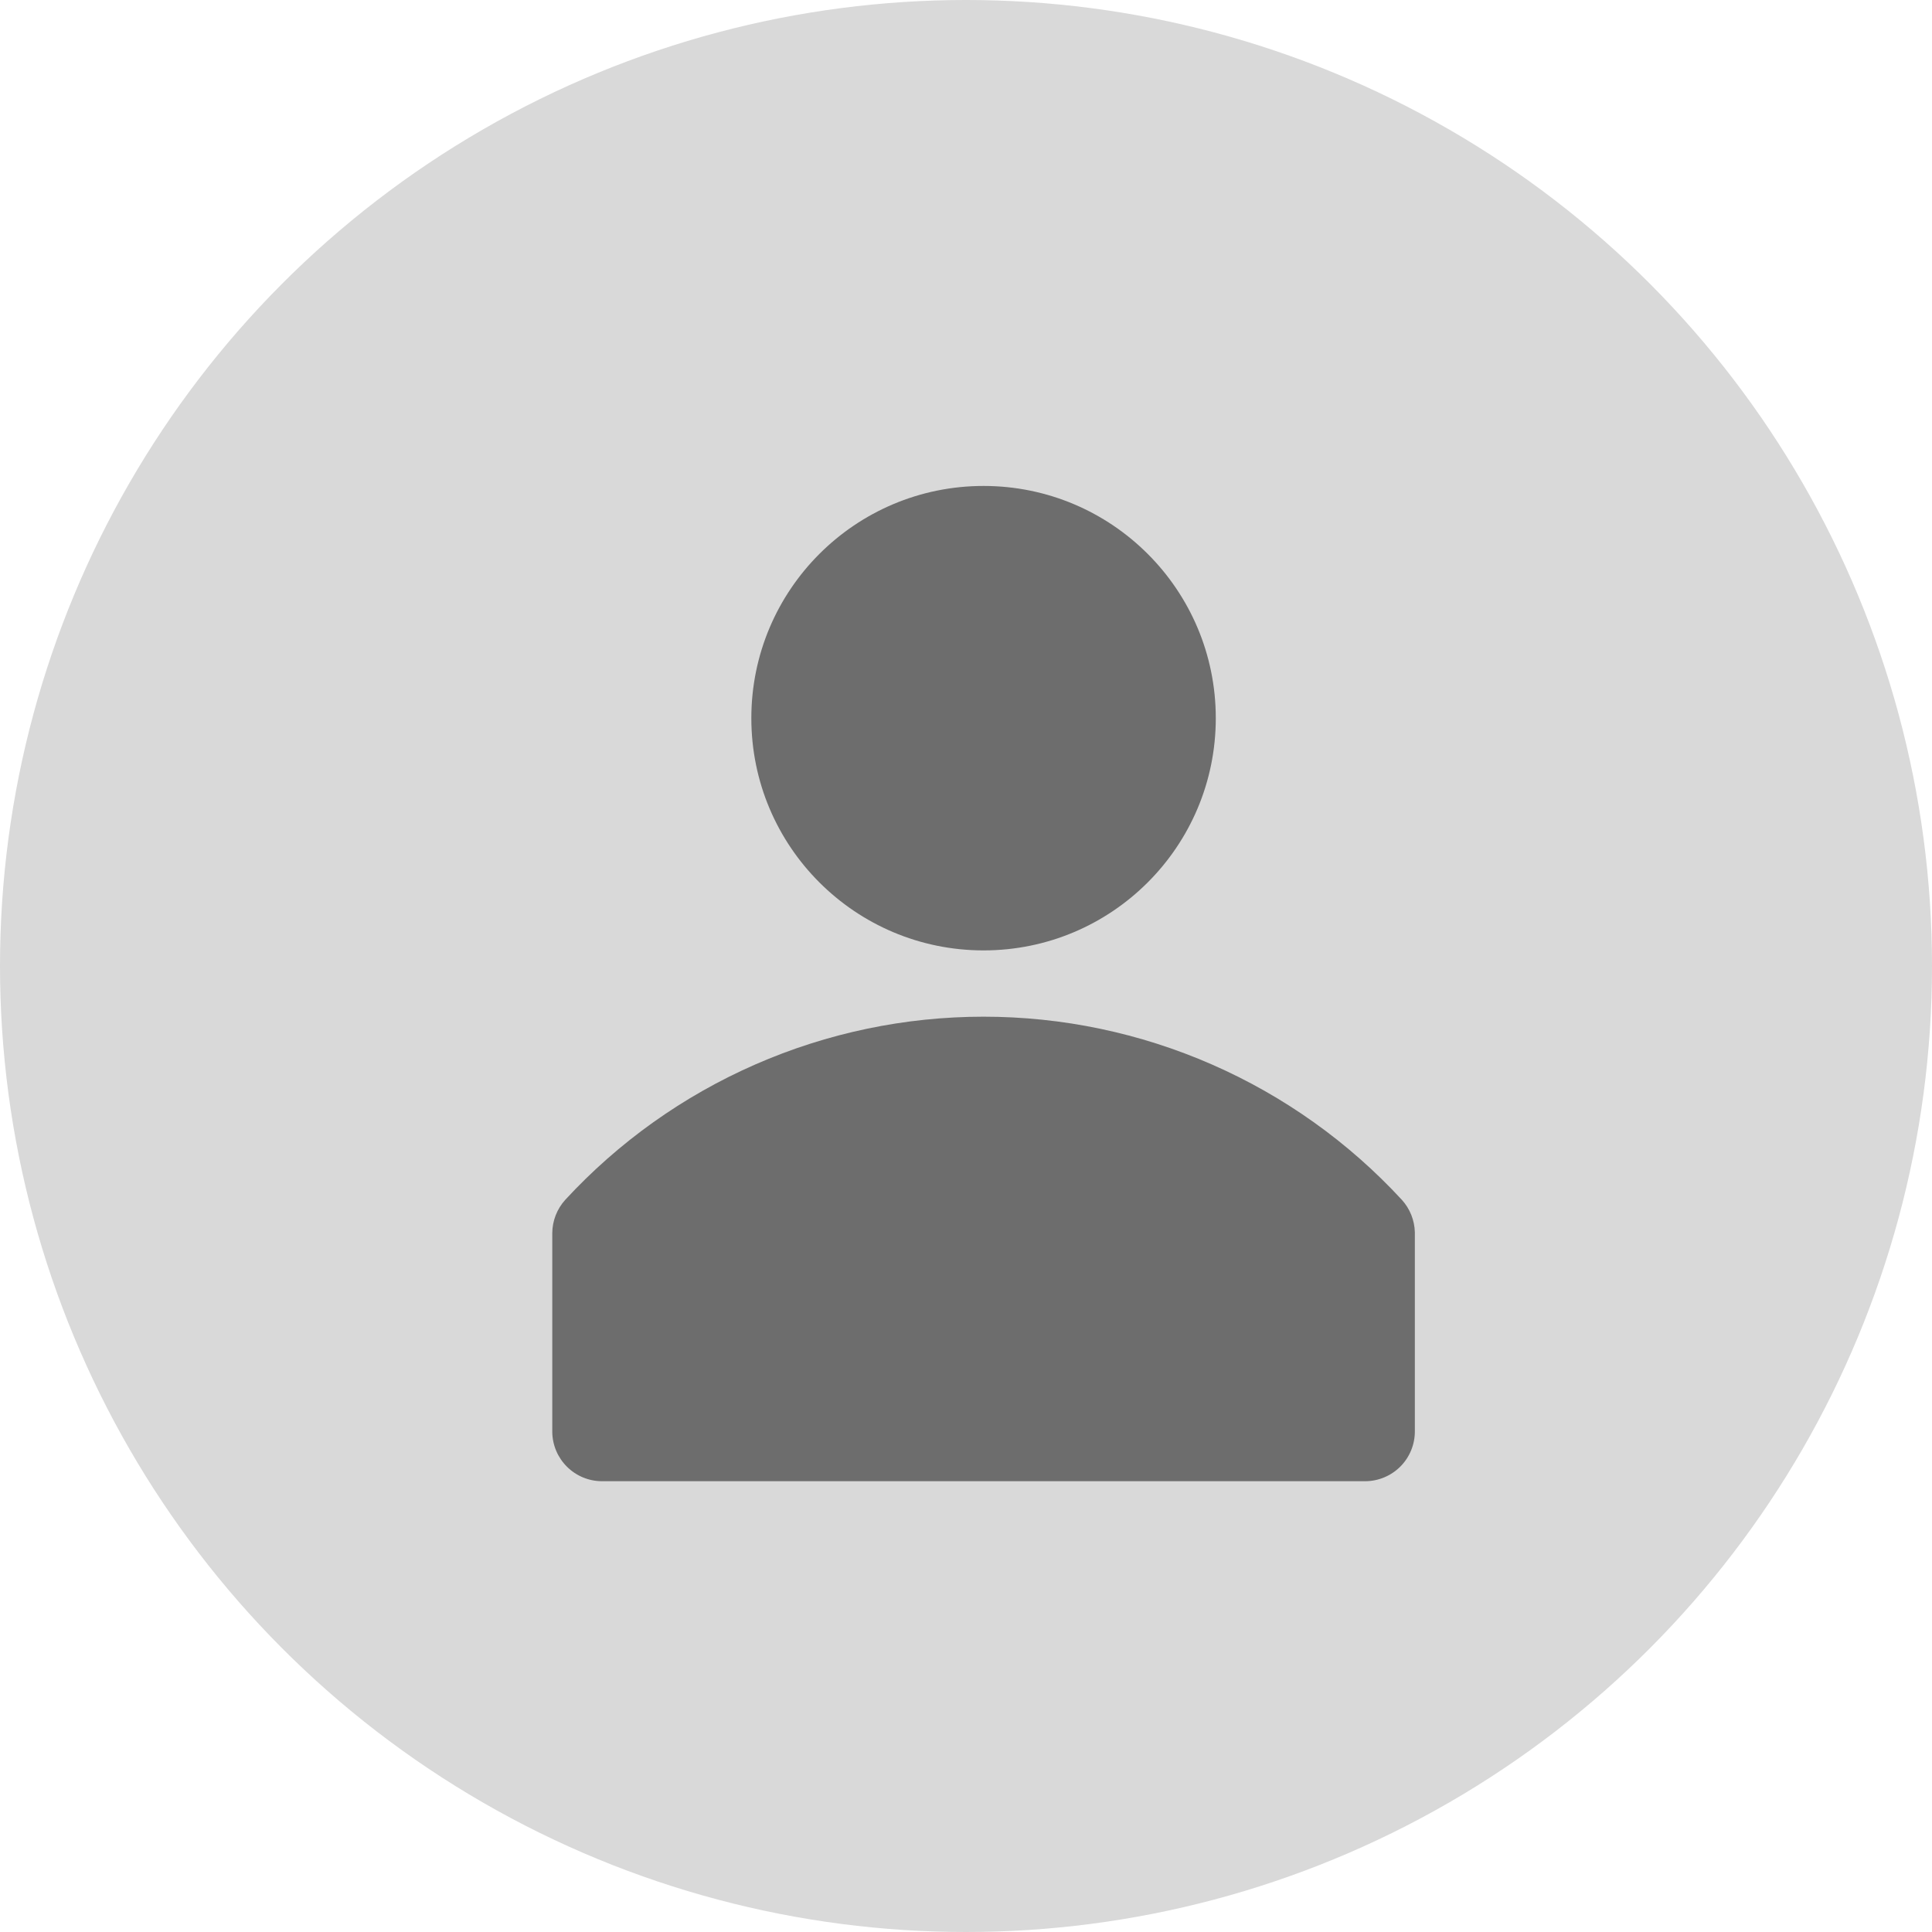 <svg width="55" height="55" viewBox="0 0 55 55" fill="none" xmlns="http://www.w3.org/2000/svg">
<circle cx="27.5" cy="27.5" r="27.5" fill="#D9D9D9"/>
<g clip-path="url(#clip0_687_568)">
<path d="M39.909 34.158C38.392 32.513 36.55 31.201 34.501 30.304C32.451 29.406 30.238 28.943 28 28.943C25.762 28.943 23.549 29.406 21.499 30.304C19.45 31.201 17.608 32.513 16.09 34.158C15.856 34.417 15.725 34.753 15.722 35.102V40.769C15.727 41.141 15.879 41.497 16.144 41.758C16.409 42.02 16.766 42.167 17.139 42.167H38.861C39.237 42.167 39.597 42.017 39.863 41.752C40.129 41.486 40.278 41.126 40.278 40.75V35.083C40.27 34.74 40.139 34.412 39.909 34.158Z" fill="#6D6D6D"/>
<path d="M28 27.056C31.651 27.056 34.611 24.096 34.611 20.445C34.611 16.793 31.651 13.834 28 13.834C24.349 13.834 21.389 16.793 21.389 20.445C21.389 24.096 24.349 27.056 28 27.056Z" fill="#6D6D6D"/>
</g>
<defs>
<clipPath id="clip0_687_568">
<rect width="34" height="34" fill="white" transform="translate(11 11)"/>
</clipPath>
</defs>
</svg>
